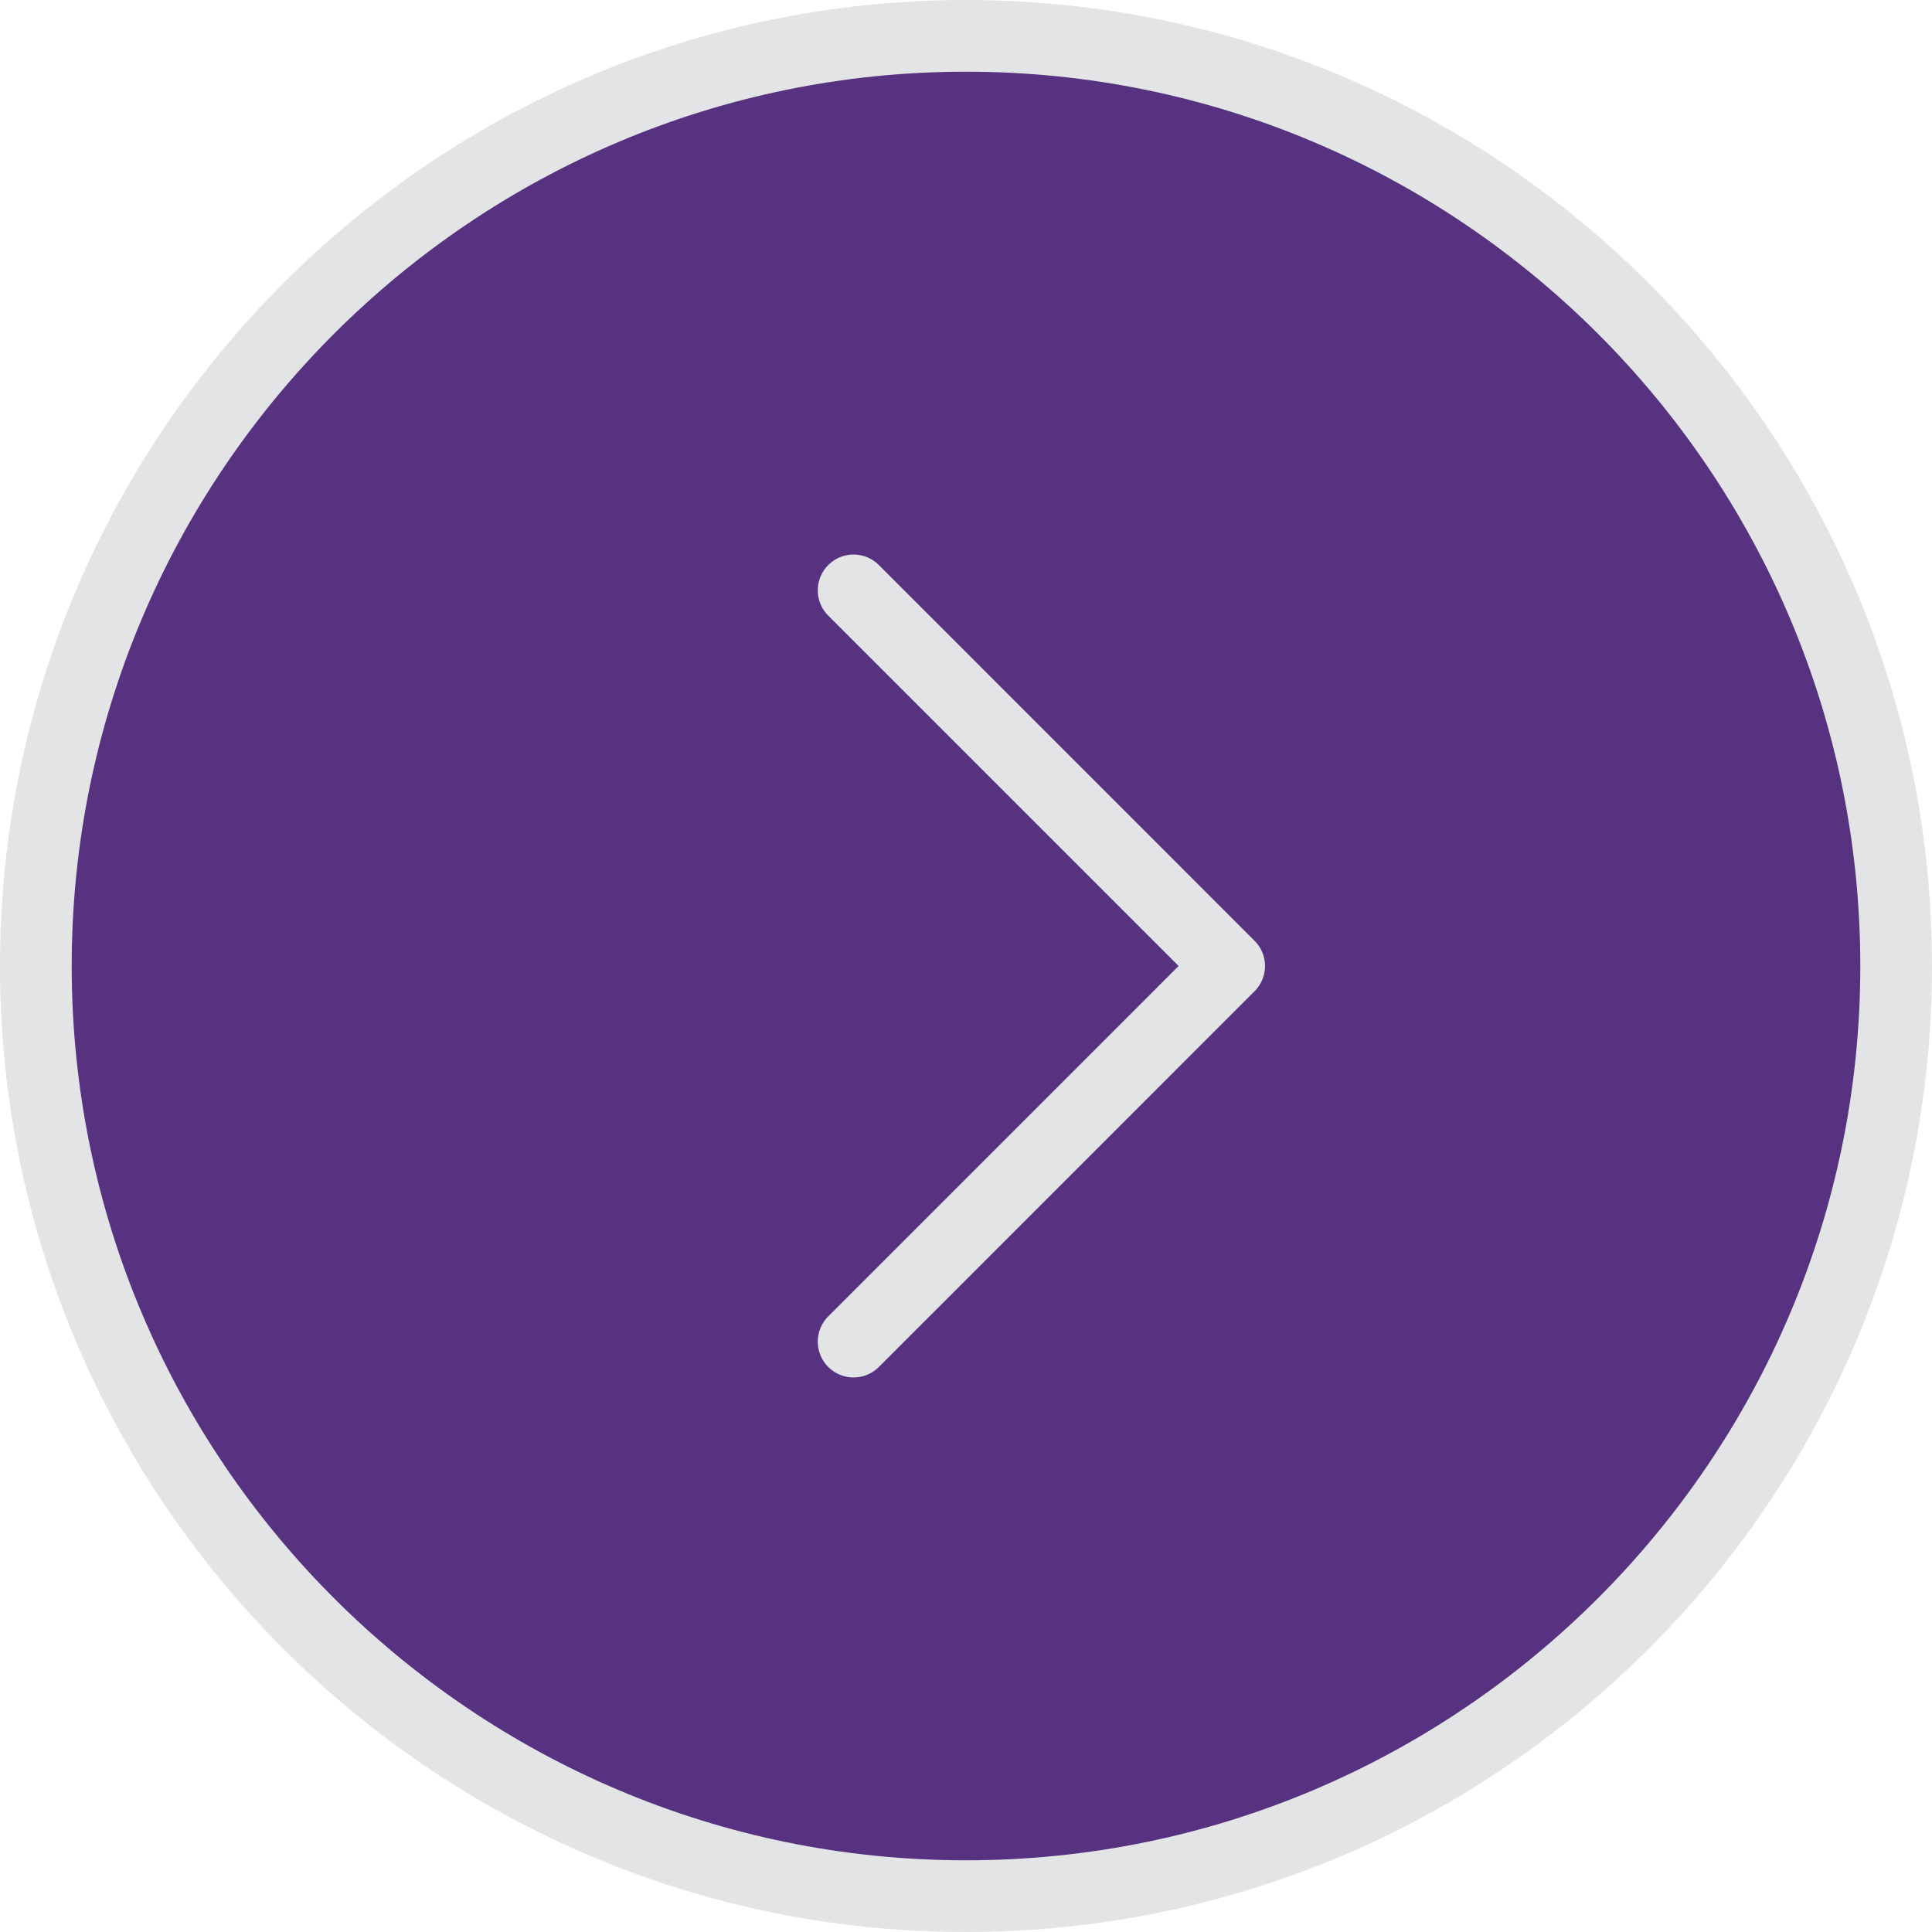 <svg xmlns="http://www.w3.org/2000/svg" viewBox="0 0 512 512"><defs><style>.cls-1{fill:#e3e4e5;}.cls-2{fill:#573280;}</style></defs><title>Recurso 1</title><g id="Capa_2" data-name="Capa 2"><g id="Layer_1" data-name="Layer 1"><path class="cls-1" d="M256,0C114.84,0,0,114.84,0,256S114.84,512,256,512,512,397.16,512,256,397.16,0,256,0Z"/><path class="cls-2" d="M256,493C125.3,493,19,386.7,19,256S125.3,19,256,19,493,125.3,493,256,386.7,493,256,493Z"/><path class="cls-1" d="M232.91,149.74a9.48,9.48,0,1,0-13.41,13.41L312.35,256,219.5,348.85a9.48,9.48,0,1,0,13.41,13.41l99.55-99.56a9.46,9.46,0,0,0,0-13.4Z"/></g></g></svg>